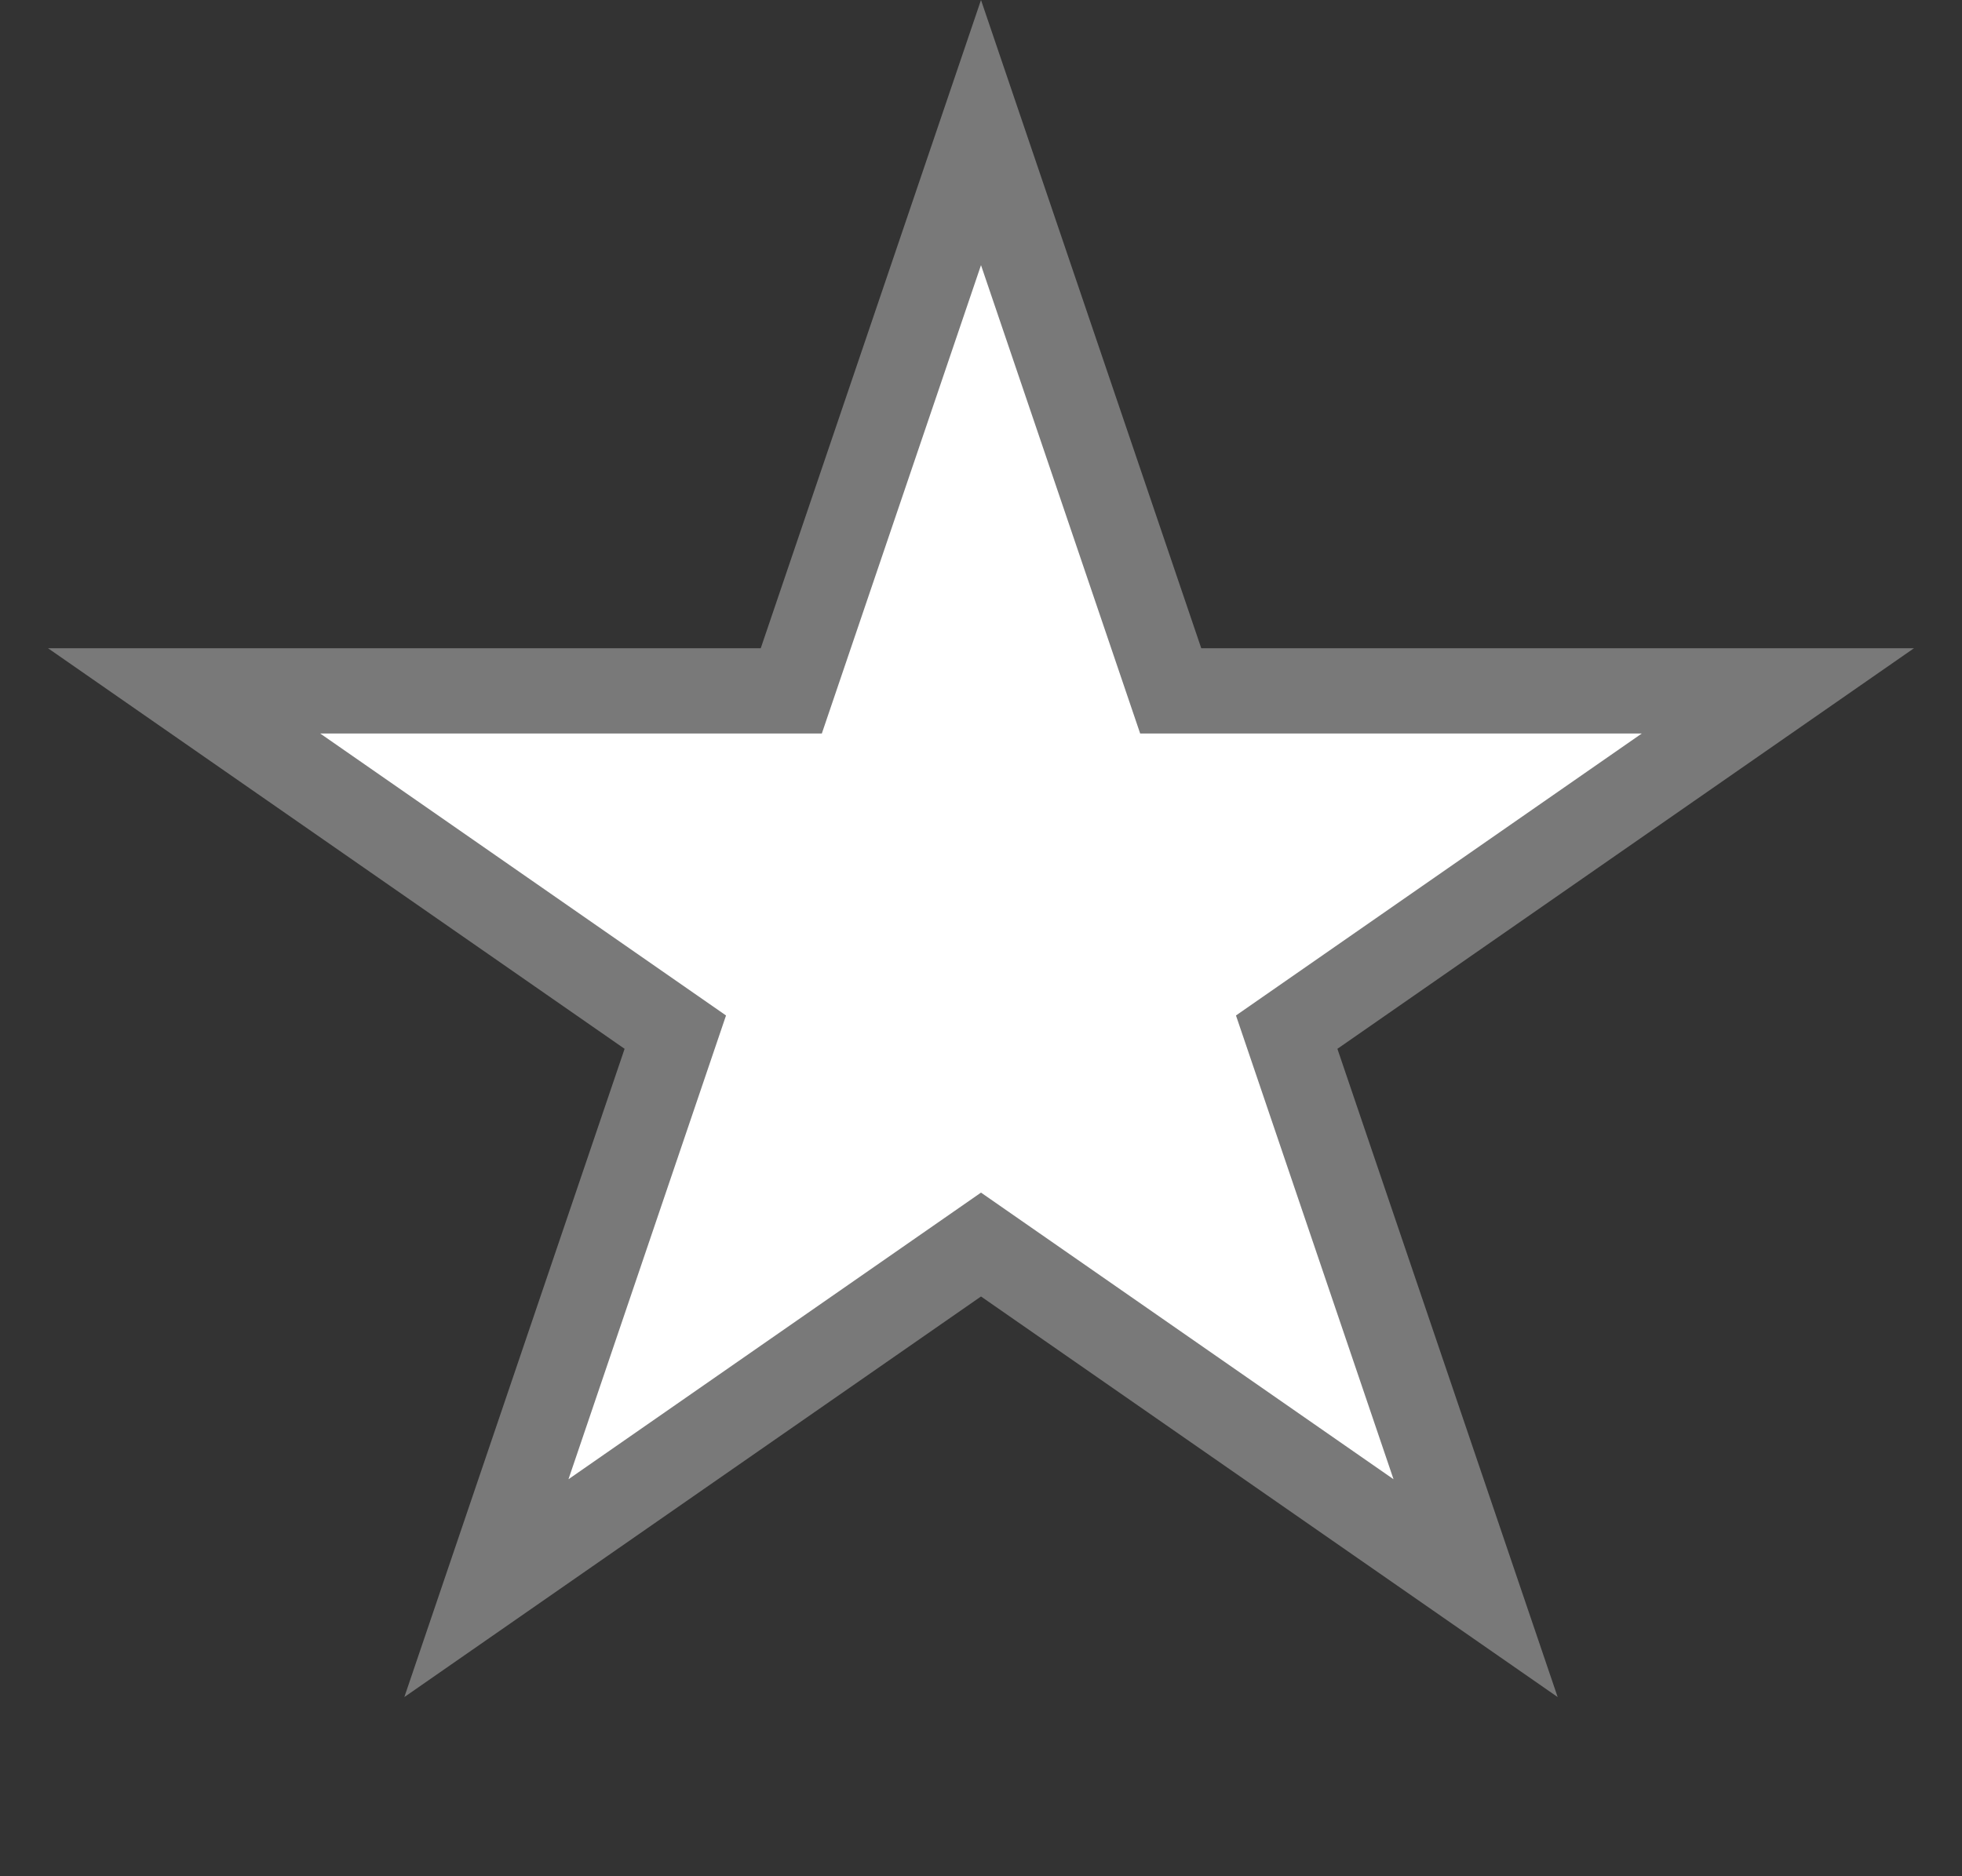 ﻿<?xml version="1.0" encoding="utf-8"?>
<svg version="1.1" xmlns:xlink="http://www.w3.org/1999/xlink" width="23px" height="22px" xmlns="http://www.w3.org/2000/svg">
  <rect width="100%" height="100%" fill="#333333" stroke="none"/>
  <g transform="matrix(1 0 0 1 -356 -730 )">
    <path d="M 365.276 738.101  L 367.5 731.554  L 369.724 738.101  L 376.842 738.101  L 371.083 742.103  L 373.298 748.622  L 367.5 744.593  L 361.702 748.622  L 363.917 742.103  L 358.158 738.101  L 365.276 738.101  Z " fill-rule="nonzero" fill="#ffffff" stroke="none" />
    <path d="M 364.918 737.601  L 367.5 730  L 370.082 737.601  L 378.437 737.601  L 371.678 742.298  L 374.26 749.899  L 367.5 745.202  L 360.74 749.899  L 363.322 742.298  L 356.563 737.601  L 364.918 737.601  Z M 367.5 733.109  L 365.634 738.601  L 359.754 738.601  L 364.511 741.907  L 362.664 747.345  L 367.5 743.984  L 372.336 747.345  L 370.489 741.907  L 375.246 738.601  L 369.366 738.601  L 367.5 733.109  Z " fill-rule="nonzero" fill="#797979" stroke="none" />
  </g>
</svg>